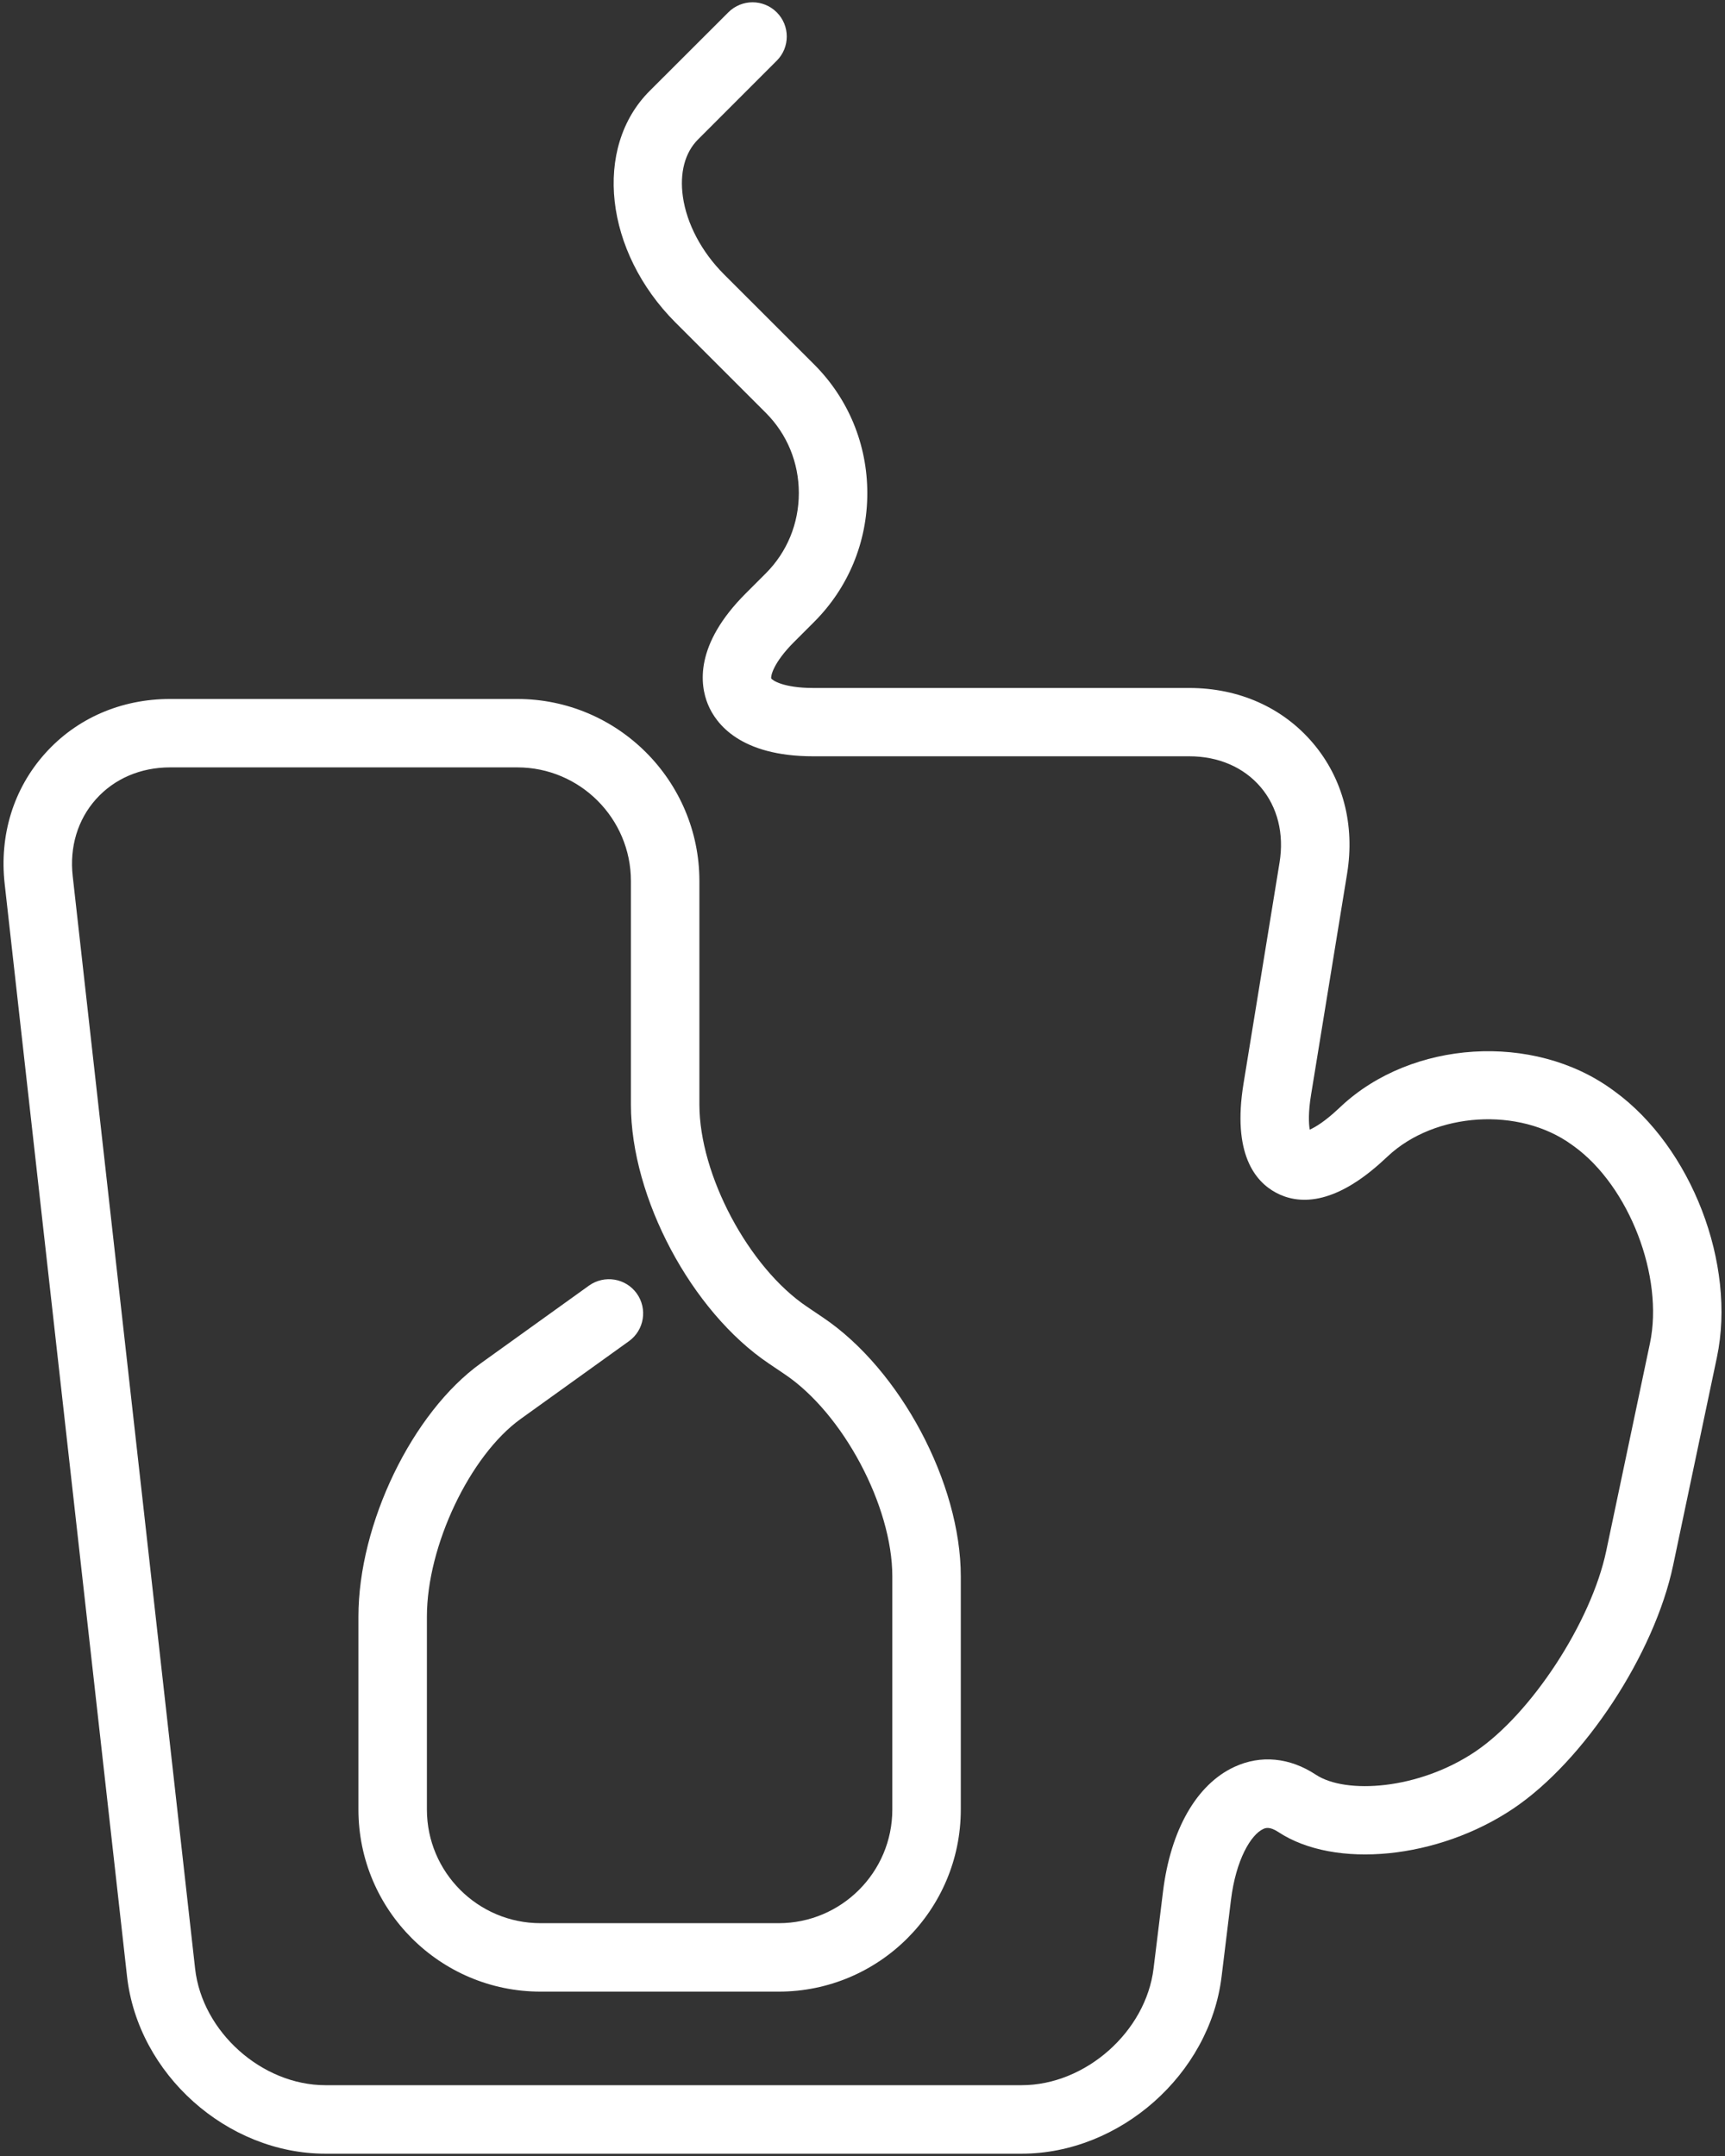<?xml version="1.0" encoding="utf-8"?>
<!-- Generator: Adobe Illustrator 16.0.0, SVG Export Plug-In . SVG Version: 6.00 Build 0)  -->
<!DOCTYPE svg PUBLIC "-//W3C//DTD SVG 1.1//EN" "http://www.w3.org/Graphics/SVG/1.1/DTD/svg11.dtd">
<svg version="1.1" id="Your_Icon_copia_2" xmlns="http://www.w3.org/2000/svg" xmlns:xlink="http://www.w3.org/1999/xlink" x="0px"
	 y="0px" width="56px" height="70px" viewBox="0 0 56 70" enable-background="new 0 0 56 70" xml:space="preserve">
<rect x="0" y="0" width="56" height="70" fill="#333333" stroke="none"/>
<g>
	<path fill="#FFFFFF" d="M33.167,69.925H10.564c-3.195,0-6.084-2.582-6.44-5.758L0.152,28.7c-0.178-1.587,0.287-3.091,1.309-4.234
		c1.021-1.142,2.465-1.772,4.062-1.772h11.27c3.26,0,5.912,2.653,5.912,5.912v7.258c0,2.281,1.599,5.287,3.492,6.561l0.521,0.352
		c2.508,1.688,4.473,5.38,4.473,8.404v7.571c0,3.261-2.652,5.911-5.912,5.911h-7.731c-3.26,0-5.912-2.65-5.912-5.911v-6.265
		c0-3.012,1.746-6.625,3.974-8.225l3.51-2.521c0.5-0.357,1.193-0.244,1.551,0.254c0.357,0.499,0.244,1.192-0.254,1.55l-3.511,2.522
		c-1.652,1.187-3.047,4.126-3.047,6.419v6.266c0,2.035,1.655,3.689,3.689,3.689h7.731c2.035,0,3.689-1.654,3.689-3.689v-7.572
		c0-2.282-1.598-5.287-3.492-6.561l-0.521-0.352c-2.507-1.689-4.473-5.381-4.473-8.404v-7.258c0-2.035-1.656-3.69-3.689-3.69H5.523
		c-0.957,0-1.811,0.366-2.406,1.031c-0.595,0.665-0.864,1.555-0.756,2.505l3.973,35.466c0.229,2.051,2.167,3.784,4.231,3.784h22.604
		c2.069,0,4.03-1.735,4.28-3.789l0.306-2.491c0.246-2.01,1.091-3.488,2.319-4.055c0.855-0.396,1.795-0.306,2.645,0.255
		c0.969,0.64,3.33,0.489,5.17-0.748c1.822-1.226,3.77-4.21,4.255-6.517l1.42-6.745c0.454-2.165-0.674-5.091-2.463-6.391
		l-0.076-0.054c-1.7-1.236-4.437-1.064-5.972,0.375l-0.099,0.091c-1.672,1.565-2.841,1.46-3.528,1.093
		c-0.686-0.366-1.426-1.277-1.057-3.541l1.17-7.18c0.152-0.934-0.065-1.803-0.613-2.448c-0.549-0.646-1.372-1.001-2.317-1.001
		H26.403c-2.369,0-3.161-1.055-3.42-1.683c-0.26-0.629-0.447-1.933,1.229-3.608l0.646-0.646c0.694-0.693,1.075-1.62,1.075-2.609
		c0-0.99-0.381-1.916-1.075-2.609l-2.928-2.927c-2.305-2.305-2.682-5.679-0.84-7.521L23.645,0.4c0.434-0.434,1.137-0.434,1.571,0
		c0.434,0.434,0.434,1.138,0,1.571l-2.554,2.555c-0.428,0.427-0.603,1.087-0.493,1.861c0.124,0.877,0.609,1.795,1.333,2.518
		l2.927,2.926c1.113,1.113,1.727,2.597,1.727,4.181c0,1.583-0.613,3.068-1.727,4.181l-0.646,0.646
		c-0.692,0.692-0.765,1.12-0.746,1.188c0.034,0.059,0.389,0.31,1.367,0.31h12.204c1.608,0,3.032,0.633,4.011,1.784
		c0.977,1.149,1.373,2.658,1.113,4.245l-1.17,7.179c-0.094,0.57-0.077,0.934-0.043,1.132c0.186-0.082,0.496-0.271,0.917-0.665
		l0.098-0.091c2.3-2.153,6.248-2.4,8.799-0.548l0.075,0.054c2.503,1.817,3.966,5.615,3.329,8.644l-1.42,6.746
		c-0.605,2.882-2.886,6.354-5.19,7.903c-2.438,1.639-5.792,1.975-7.633,0.758c-0.287-0.188-0.423-0.124-0.488-0.093
		c-0.389,0.18-0.883,0.979-1.045,2.308l-0.305,2.492C39.267,67.35,36.358,69.925,33.167,69.925z"/>
</g>
</svg>
